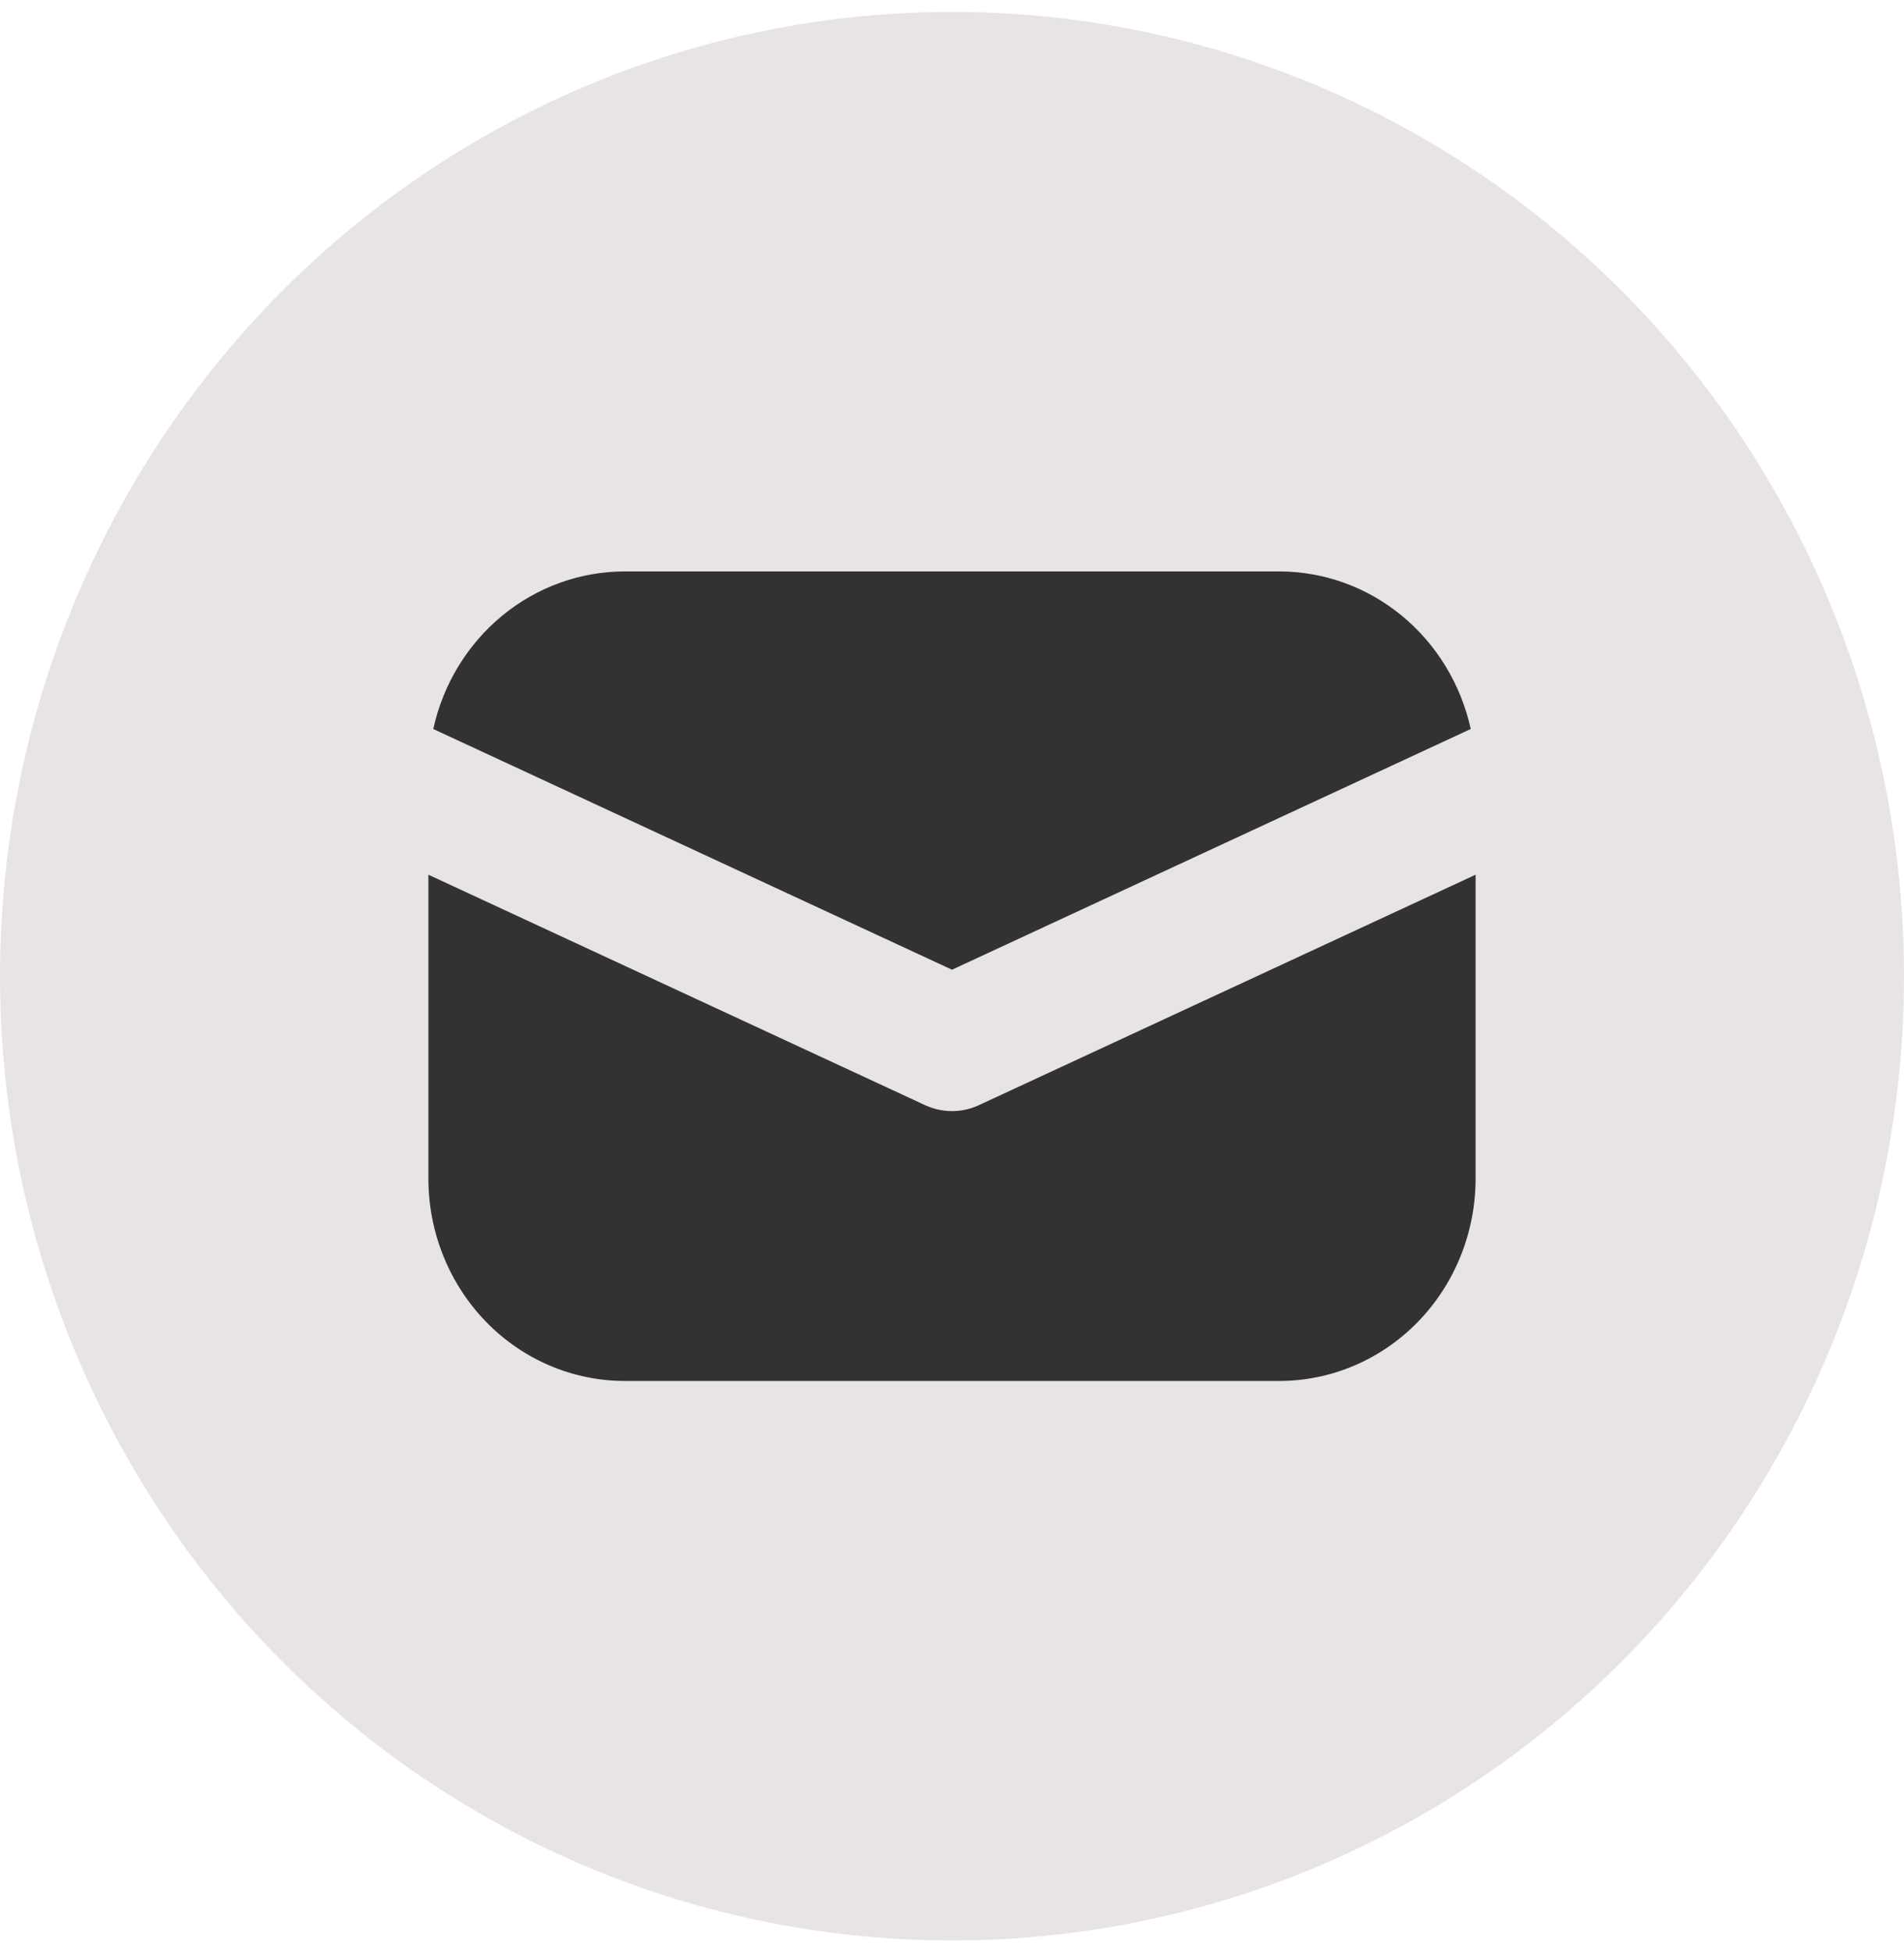 <svg width="40" height="41" viewBox="0 0 40 41" fill="none" xmlns="http://www.w3.org/2000/svg">
<ellipse cx="20" cy="20.5" rx="20" ry="20.25" fill="#E8E4E4"/>
<path d="M9 18.369V24.75C9 25.877 9.435 26.958 10.208 27.755C10.982 28.552 12.031 29 13.125 29H26.875C27.969 29 29.018 28.552 29.792 27.755C30.565 26.958 31 25.877 31 24.75V18.369L20.564 23.209C20.387 23.291 20.194 23.333 20 23.333C19.806 23.333 19.613 23.291 19.436 23.209L9 18.369ZM9.102 15.309L20 20.364L30.898 15.309C30.691 14.369 30.18 13.53 29.449 12.929C28.718 12.327 27.81 12 26.875 12H13.125C12.19 12 11.282 12.327 10.551 12.929C9.82 13.53 9.309 14.369 9.102 15.309Z" fill="#323232"/>
</svg>
